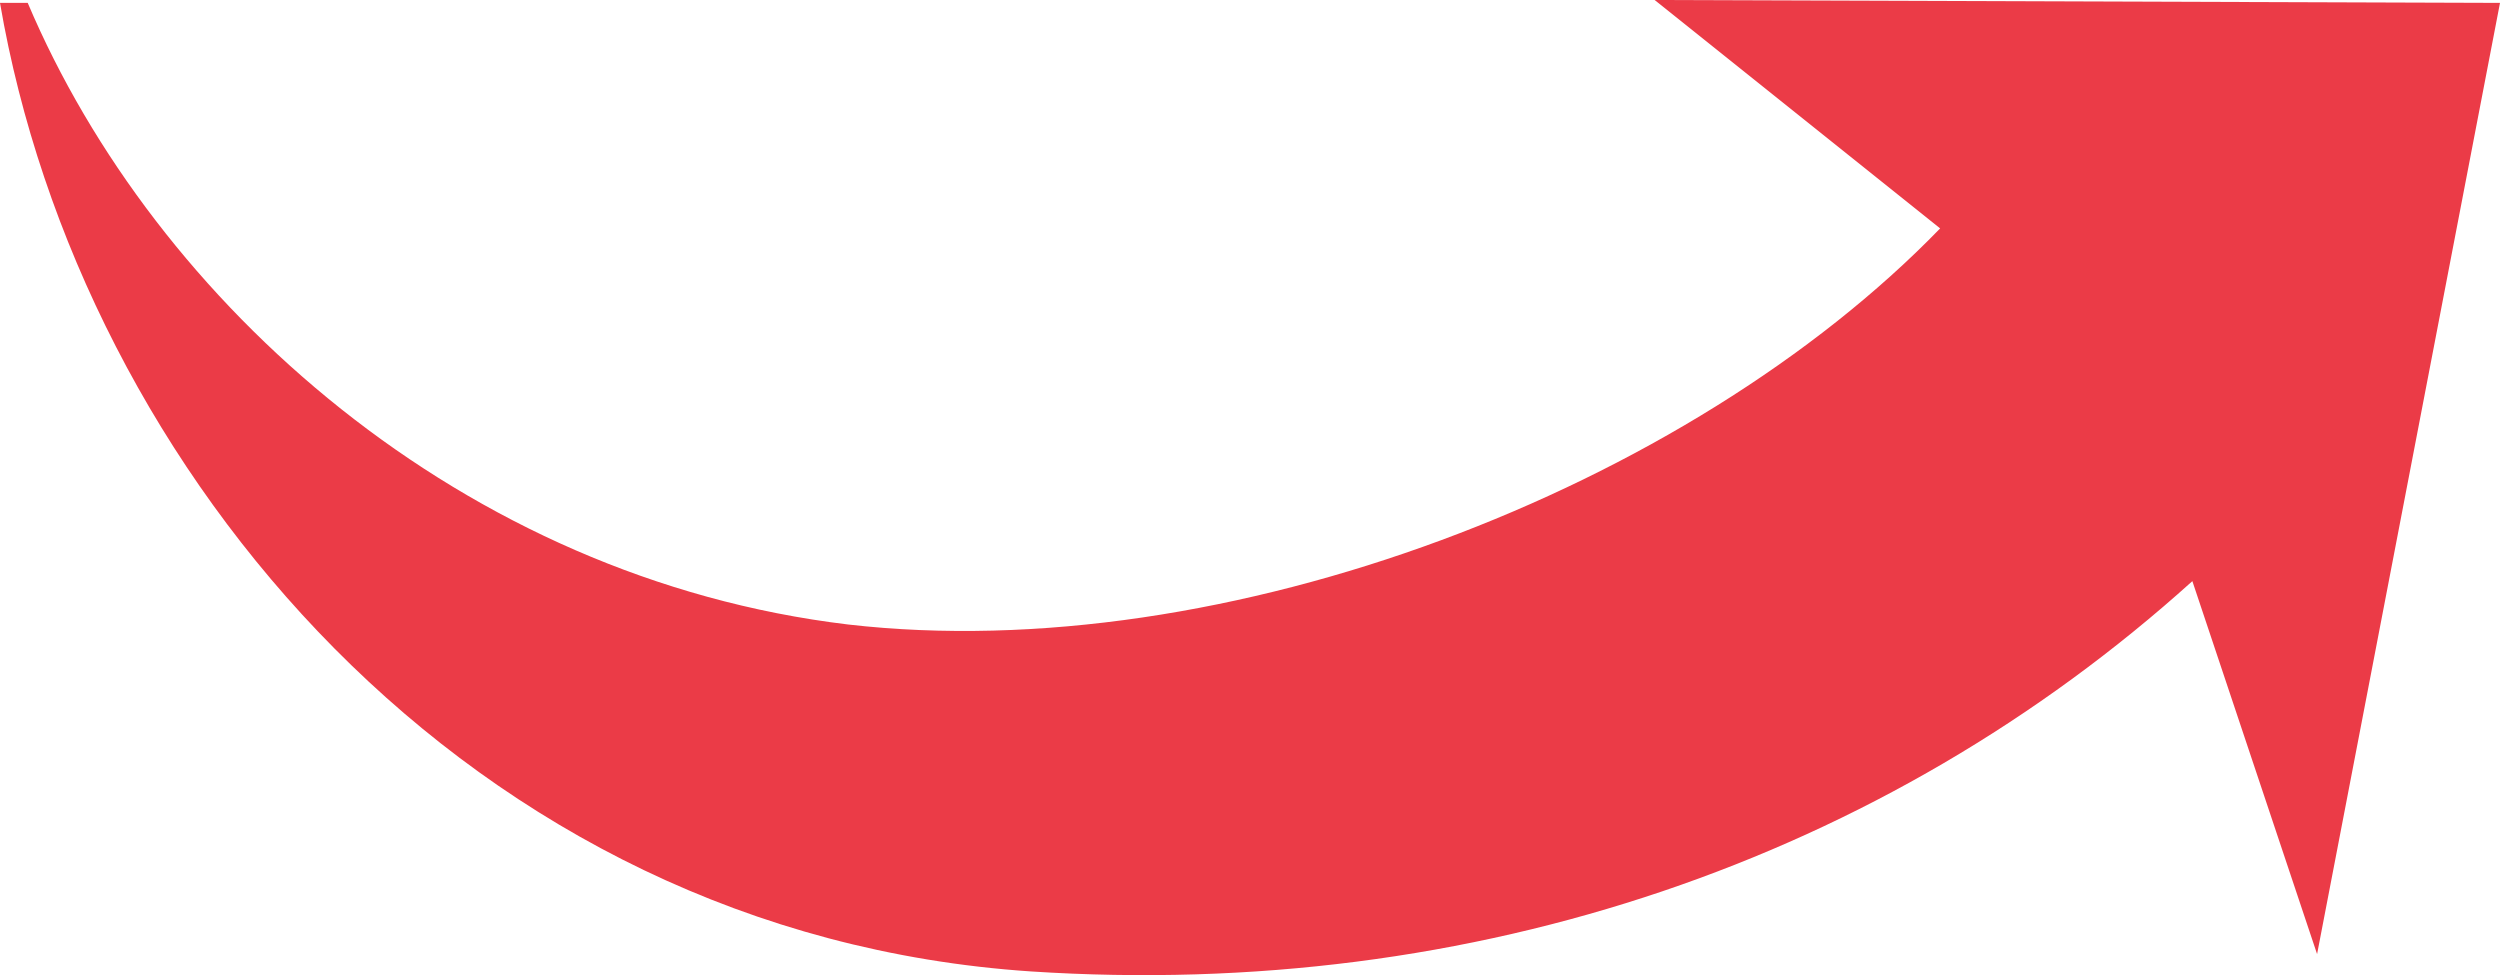 <svg width="1569" height="612" fill="none" xmlns="http://www.w3.org/2000/svg"><path fill-rule="evenodd" clip-rule="evenodd" d="M1375.92 364.719C1182.84 538.913 925.397 627.825 647.082 609.68 293.97 586.091 50.445 295.767 0 1.815h17.395c80.015 188.71 273.096 361.09 514.882 390.122 236.568 27.218 527.063-85.283 685.353-248.59L1038.46 0 1569 1.815l-114.8 596.978-78.28-234.074z" fill="#EB3B47"/></svg>